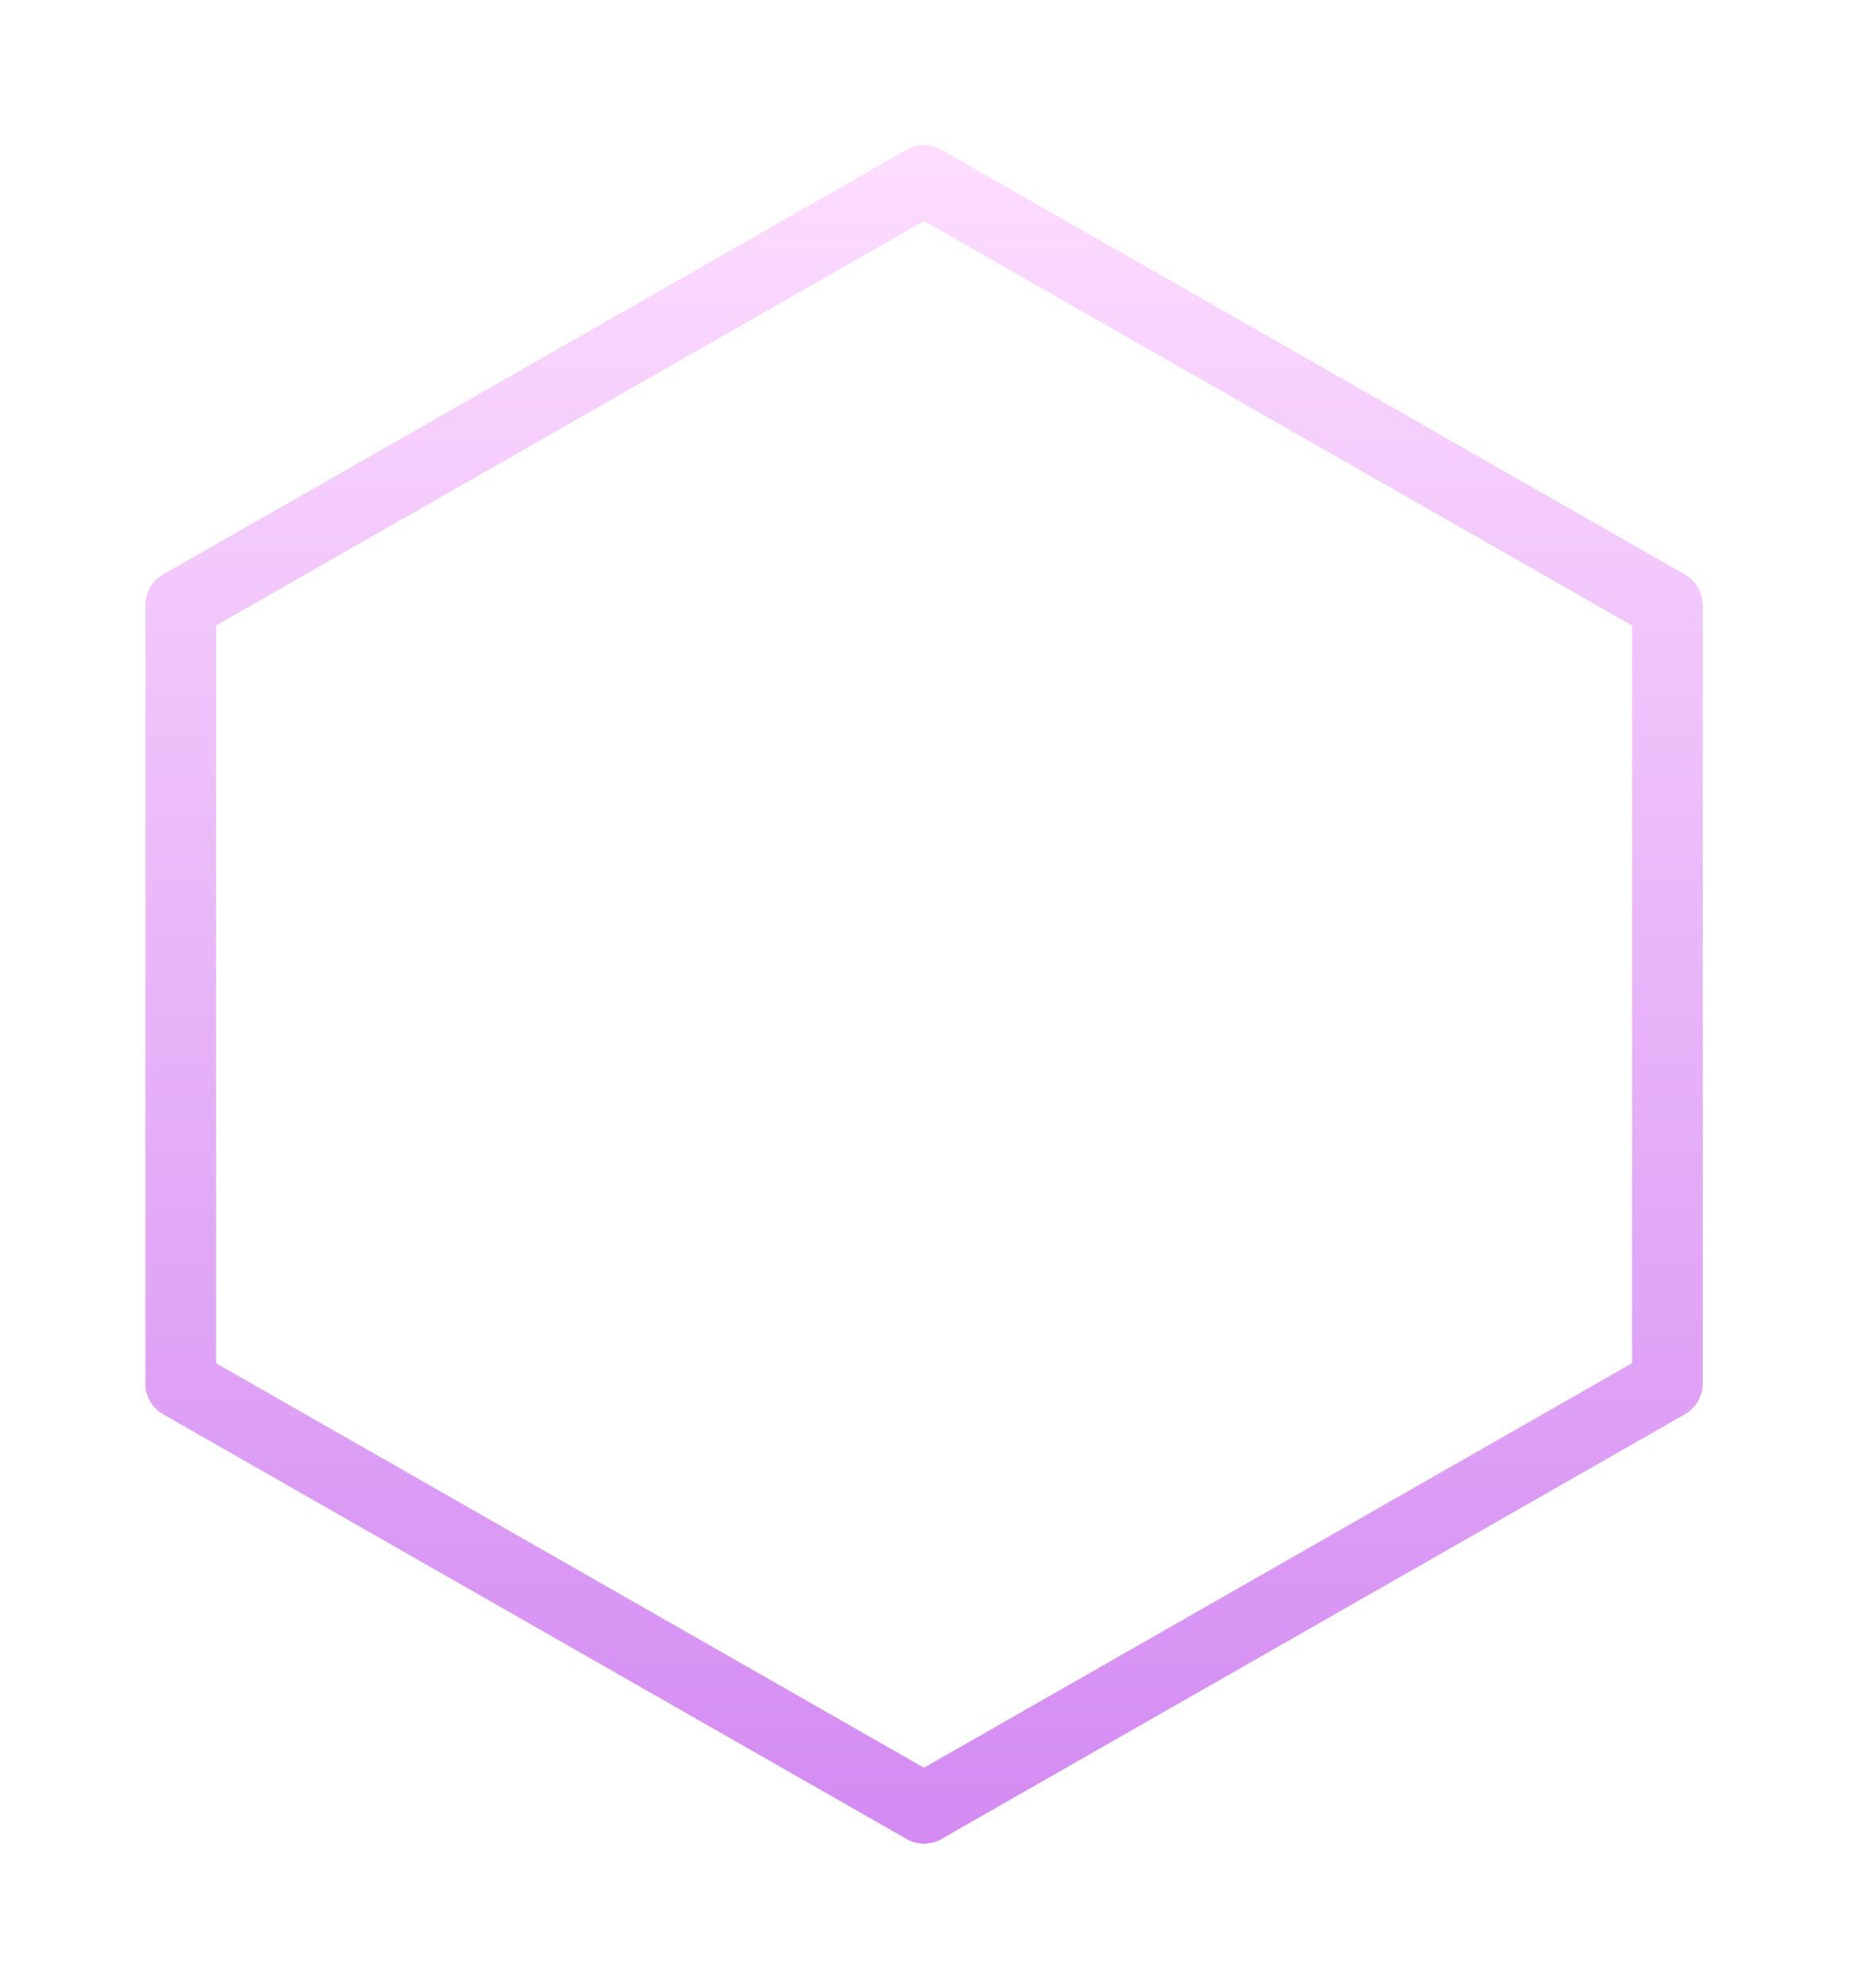 <svg width="348" height="374" viewBox="0 0 348 374" fill="none" xmlns="http://www.w3.org/2000/svg">
<g filter="url(#filter0_d)">
<path d="M316.94 108.063L177.114 28.162C175.063 26.99 172.559 26.99 170.509 28.162L30.682 108.063C28.605 109.248 27.326 111.459 27.326 113.843V260.328C27.326 262.712 28.605 264.922 30.682 266.107L170.509 346.008C171.534 346.594 172.666 346.887 173.811 346.887C174.957 346.887 176.089 346.594 177.114 346.008L316.941 266.107C319.018 264.922 320.297 262.712 320.297 260.328V113.843C320.296 111.459 319.018 109.248 316.94 108.063ZM306.979 256.466L173.811 332.558L40.643 256.466V117.704L173.811 41.612L306.979 117.705V256.466Z" fill="url(#paint0_linear)"/>
<path d="M177.61 27.294L177.61 27.294C175.252 25.946 172.37 25.946 170.012 27.294L170.012 27.294L30.186 107.194C30.186 107.194 30.186 107.195 30.186 107.195C27.796 108.558 26.326 111.101 26.326 113.843V260.328C26.326 263.07 27.796 265.612 30.186 266.976L170.012 346.877C171.191 347.55 172.494 347.887 173.811 347.887C175.129 347.887 176.432 347.55 177.61 346.877L317.436 266.976C319.826 265.612 321.297 263.07 321.297 260.328V113.843C321.296 111.1 319.826 108.558 317.436 107.194L177.61 27.294ZM305.979 118.285V255.885L173.811 331.406L41.643 255.885V118.284L173.811 42.764L305.979 118.285Z" stroke="white" stroke-width="2"/>
</g>
<path d="M155.133 188.988C155.133 179.652 153.57 172.719 150.445 168.188C147.359 163.656 143.043 161.391 137.496 161.391C131.988 161.391 127.711 163.637 124.664 168.129C121.617 172.621 120.094 179.574 120.094 188.988C120.094 198.324 121.617 205.258 124.664 209.789C127.711 214.32 131.988 216.586 137.496 216.586C140.27 216.586 142.75 216.039 144.938 214.945C147.125 213.812 148.961 212.113 150.445 209.848C151.969 207.582 153.121 204.73 153.902 201.293C154.723 197.816 155.133 193.715 155.133 188.988ZM171.129 188.988C171.129 196.957 170.25 203.695 168.492 209.203C166.734 214.711 164.332 219.164 161.285 222.562C158.238 225.961 154.664 228.422 150.562 229.945C146.5 231.43 142.145 232.172 137.496 232.172C132.848 232.172 128.473 231.41 124.371 229.887C120.309 228.324 116.754 225.844 113.707 222.445C110.699 219.008 108.316 214.555 106.559 209.086C104.801 203.578 103.922 196.879 103.922 188.988C103.922 181.02 104.801 174.301 106.559 168.832C108.316 163.324 110.699 158.871 113.707 155.473C116.754 152.074 120.309 149.613 124.371 148.09C128.473 146.566 132.848 145.805 137.496 145.805C142.145 145.805 146.5 146.586 150.562 148.148C154.664 149.672 158.238 152.152 161.285 155.59C164.332 159.027 166.734 163.48 168.492 168.949C170.25 174.418 171.129 181.098 171.129 188.988ZM240.094 172.172C240.094 175.648 239.43 178.93 238.102 182.016C236.773 185.062 234.957 187.738 232.652 190.043C230.387 192.309 227.73 194.105 224.684 195.434C221.637 196.762 218.375 197.426 214.898 197.426H206.461C205.289 197.426 204.195 197.641 203.18 198.07C202.164 198.5 201.266 199.105 200.484 199.887C199.742 200.629 199.156 201.508 198.727 202.523C198.297 203.539 198.082 204.633 198.082 205.805V214.184H237.809V231H181.266V205.805C181.266 202.328 181.93 199.066 183.258 196.02C184.586 192.934 186.383 190.258 188.648 187.992C190.953 185.688 193.629 183.891 196.676 182.602C199.723 181.273 202.984 180.609 206.461 180.609H214.898C216.07 180.609 217.164 180.395 218.18 179.965C219.195 179.535 220.074 178.949 220.816 178.207C221.598 177.426 222.203 176.527 222.633 175.512C223.062 174.457 223.277 173.344 223.277 172.172C223.277 171 223.062 169.906 222.633 168.891C222.203 167.875 221.598 166.996 220.816 166.254C220.074 165.473 219.195 164.867 218.18 164.438C217.164 164.008 216.07 163.793 214.898 163.793H184.898V146.977H214.898C218.375 146.977 221.637 147.641 224.684 148.969C227.73 150.297 230.387 152.113 232.652 154.418C234.957 156.684 236.773 159.34 238.102 162.387C239.43 165.434 240.094 168.695 240.094 172.172Z" fill="white"/>
<defs>
<filter id="filter0_d" x="0.326" y="0.283" width="346.97" height="373.604" filterUnits="userSpaceOnUse" color-interpolation-filters="sRGB">
<feFlood flood-opacity="0" result="BackgroundImageFix"/>
<feColorMatrix in="SourceAlpha" type="matrix" values="0 0 0 0 0 0 0 0 0 0 0 0 0 0 0 0 0 0 127 0" result="hardAlpha"/>
<feOffset/>
<feGaussianBlur stdDeviation="12.5"/>
<feComposite in2="hardAlpha" operator="out"/>
<feColorMatrix type="matrix" values="0 0 0 0 0.827 0 0 0 0 0.545 0 0 0 0 0.949 0 0 0 1 0"/>
<feBlend mode="normal" in2="BackgroundImageFix" result="effect1_dropShadow"/>
<feBlend mode="normal" in="SourceGraphic" in2="effect1_dropShadow" result="shape"/>
</filter>
<linearGradient id="paint0_linear" x1="173.811" y1="27.283" x2="173.811" y2="346.887" gradientUnits="userSpaceOnUse">
<stop stop-color="#FDDDFF"/>
<stop offset="1" stop-color="#D38BF2"/>
</linearGradient>
</defs>
</svg>
